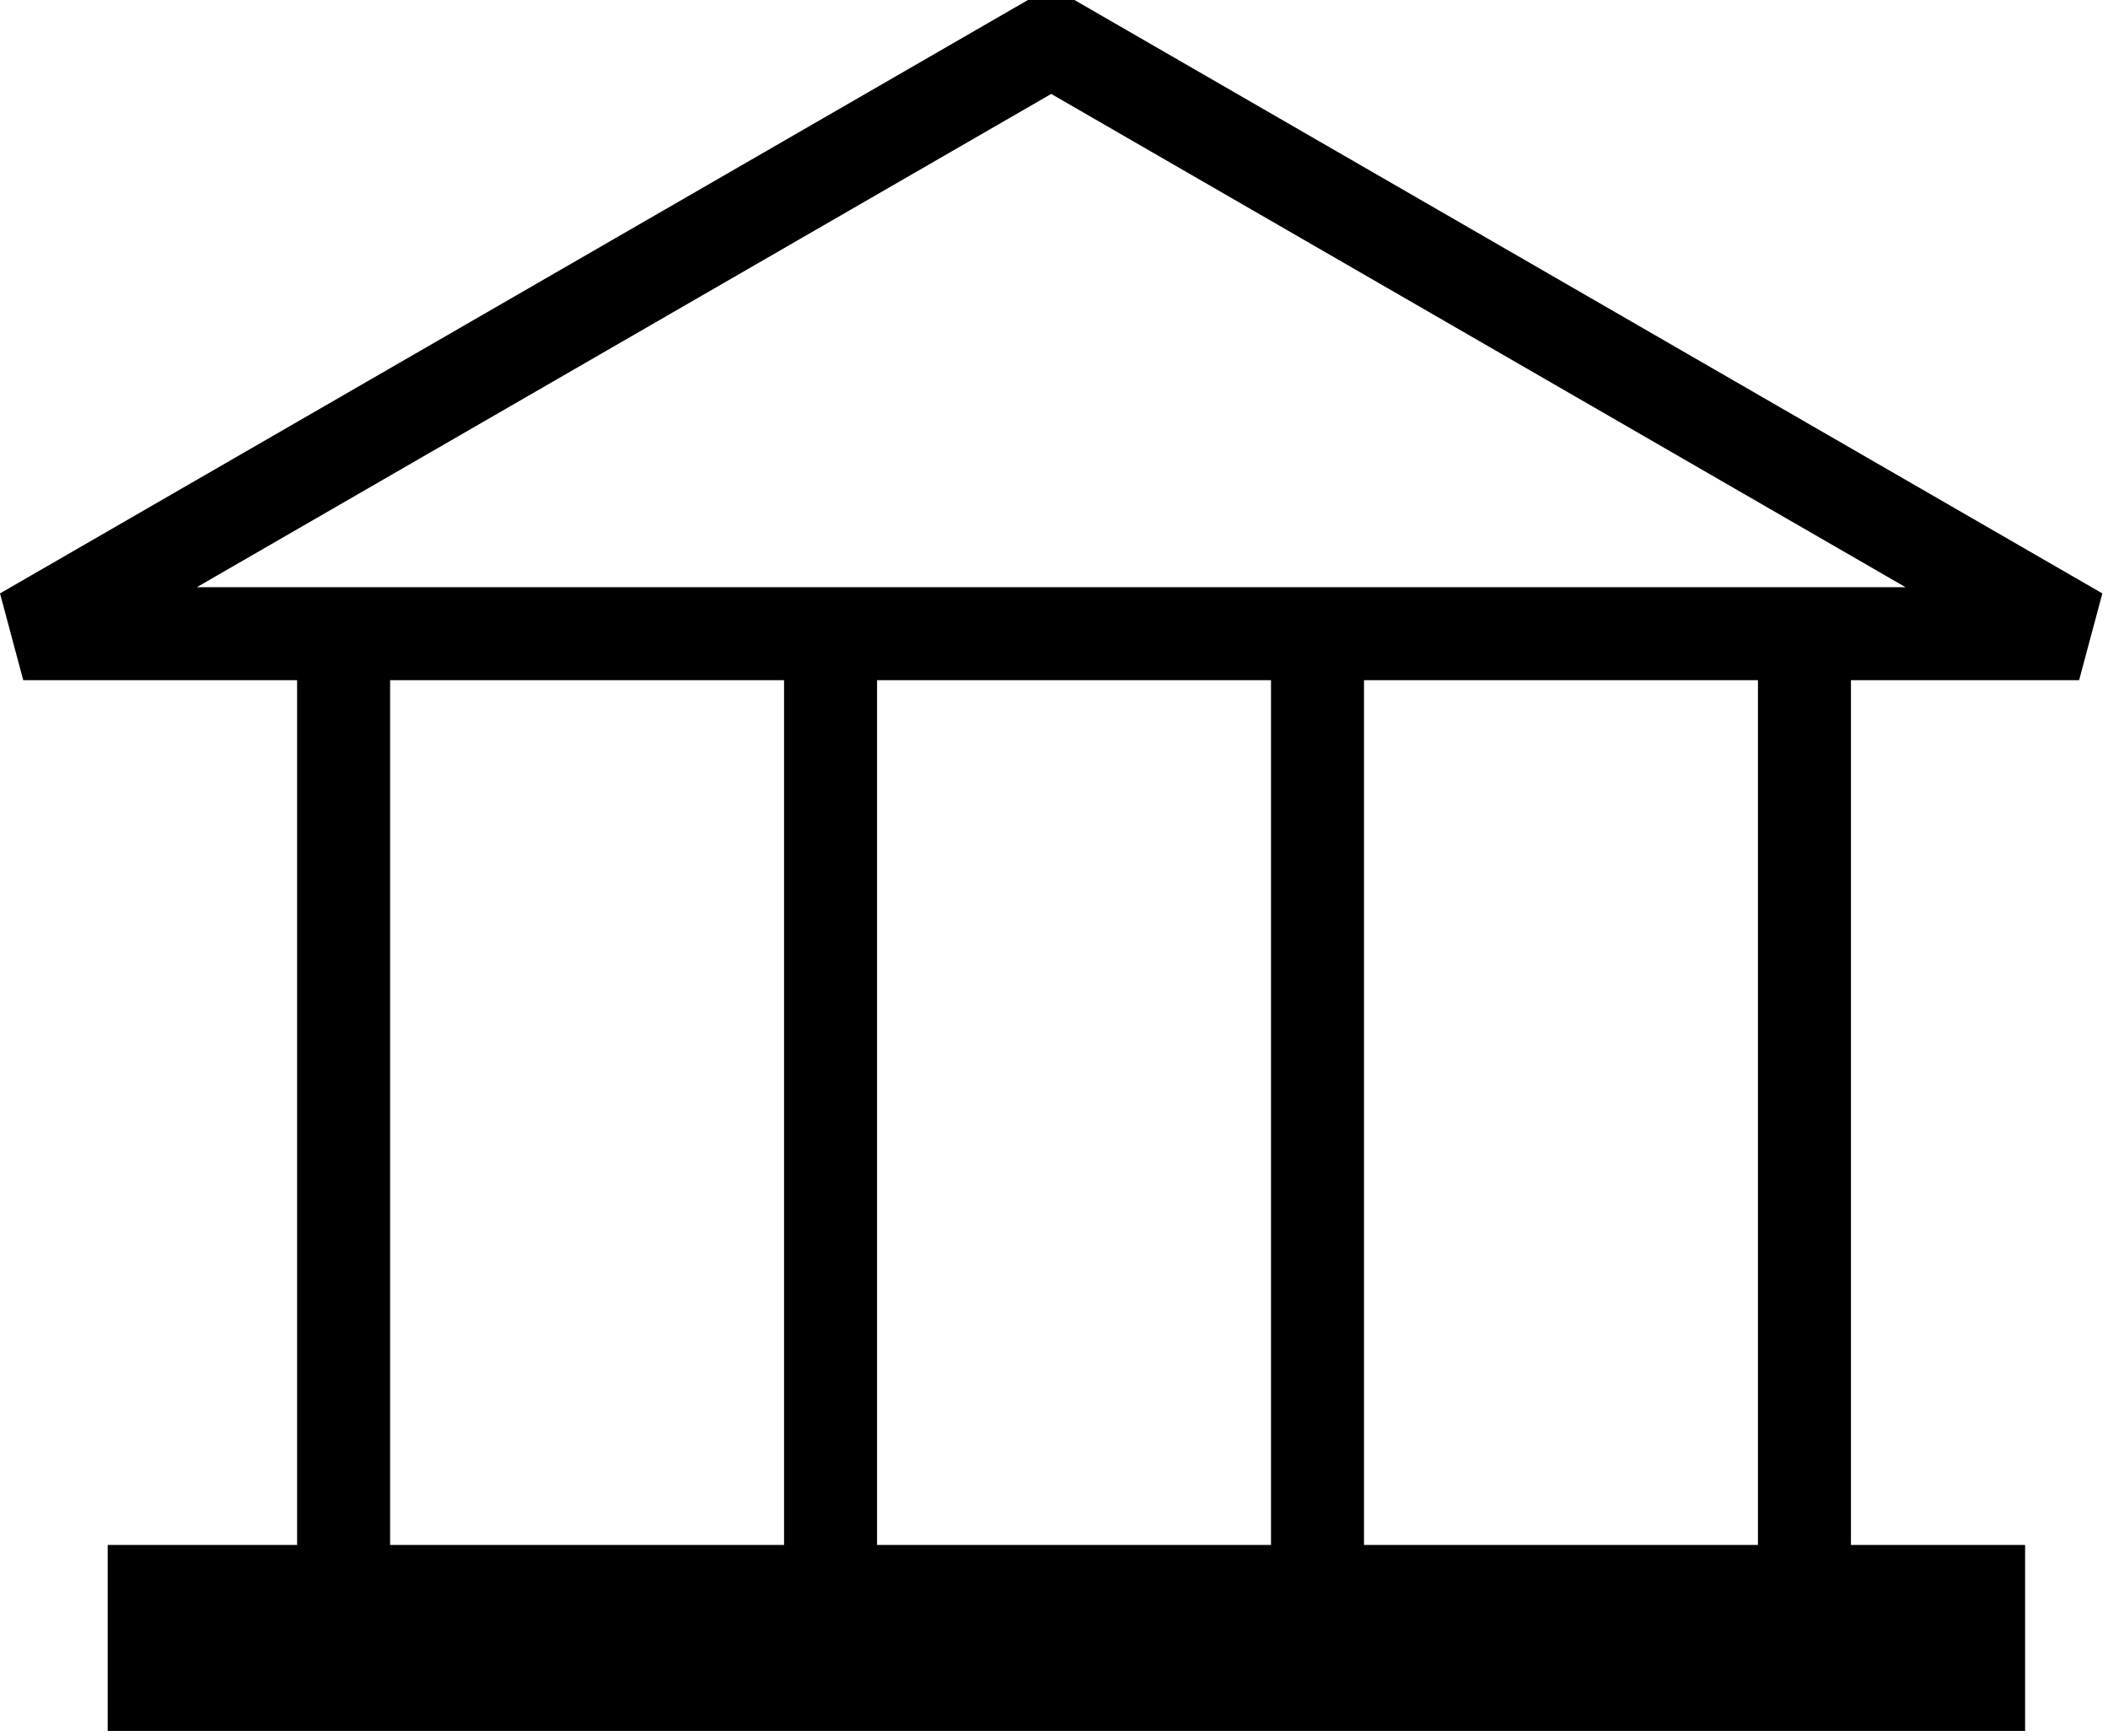 <svg width="34" height="28" viewBox="0 0 34 28" fill="none" xmlns="http://www.w3.org/2000/svg">
<path fill-rule="evenodd" clip-rule="evenodd" d="M1.737 27.921H32.663V24.921H29.854V10.972H33.534L33.909 9.572L17.33 -7.62939e-05H16.58L0 9.572L0.375 10.972H4.792V24.921H1.737V27.921ZM6.292 24.921V10.972H12.646V24.921H6.292ZM14.146 24.921V10.972H20.5V24.921H14.146ZM22 24.921V10.972H28.354V24.921H22ZM30.735 9.472H3.174L16.955 1.515L30.735 9.472Z" fill="black"/>
</svg>
